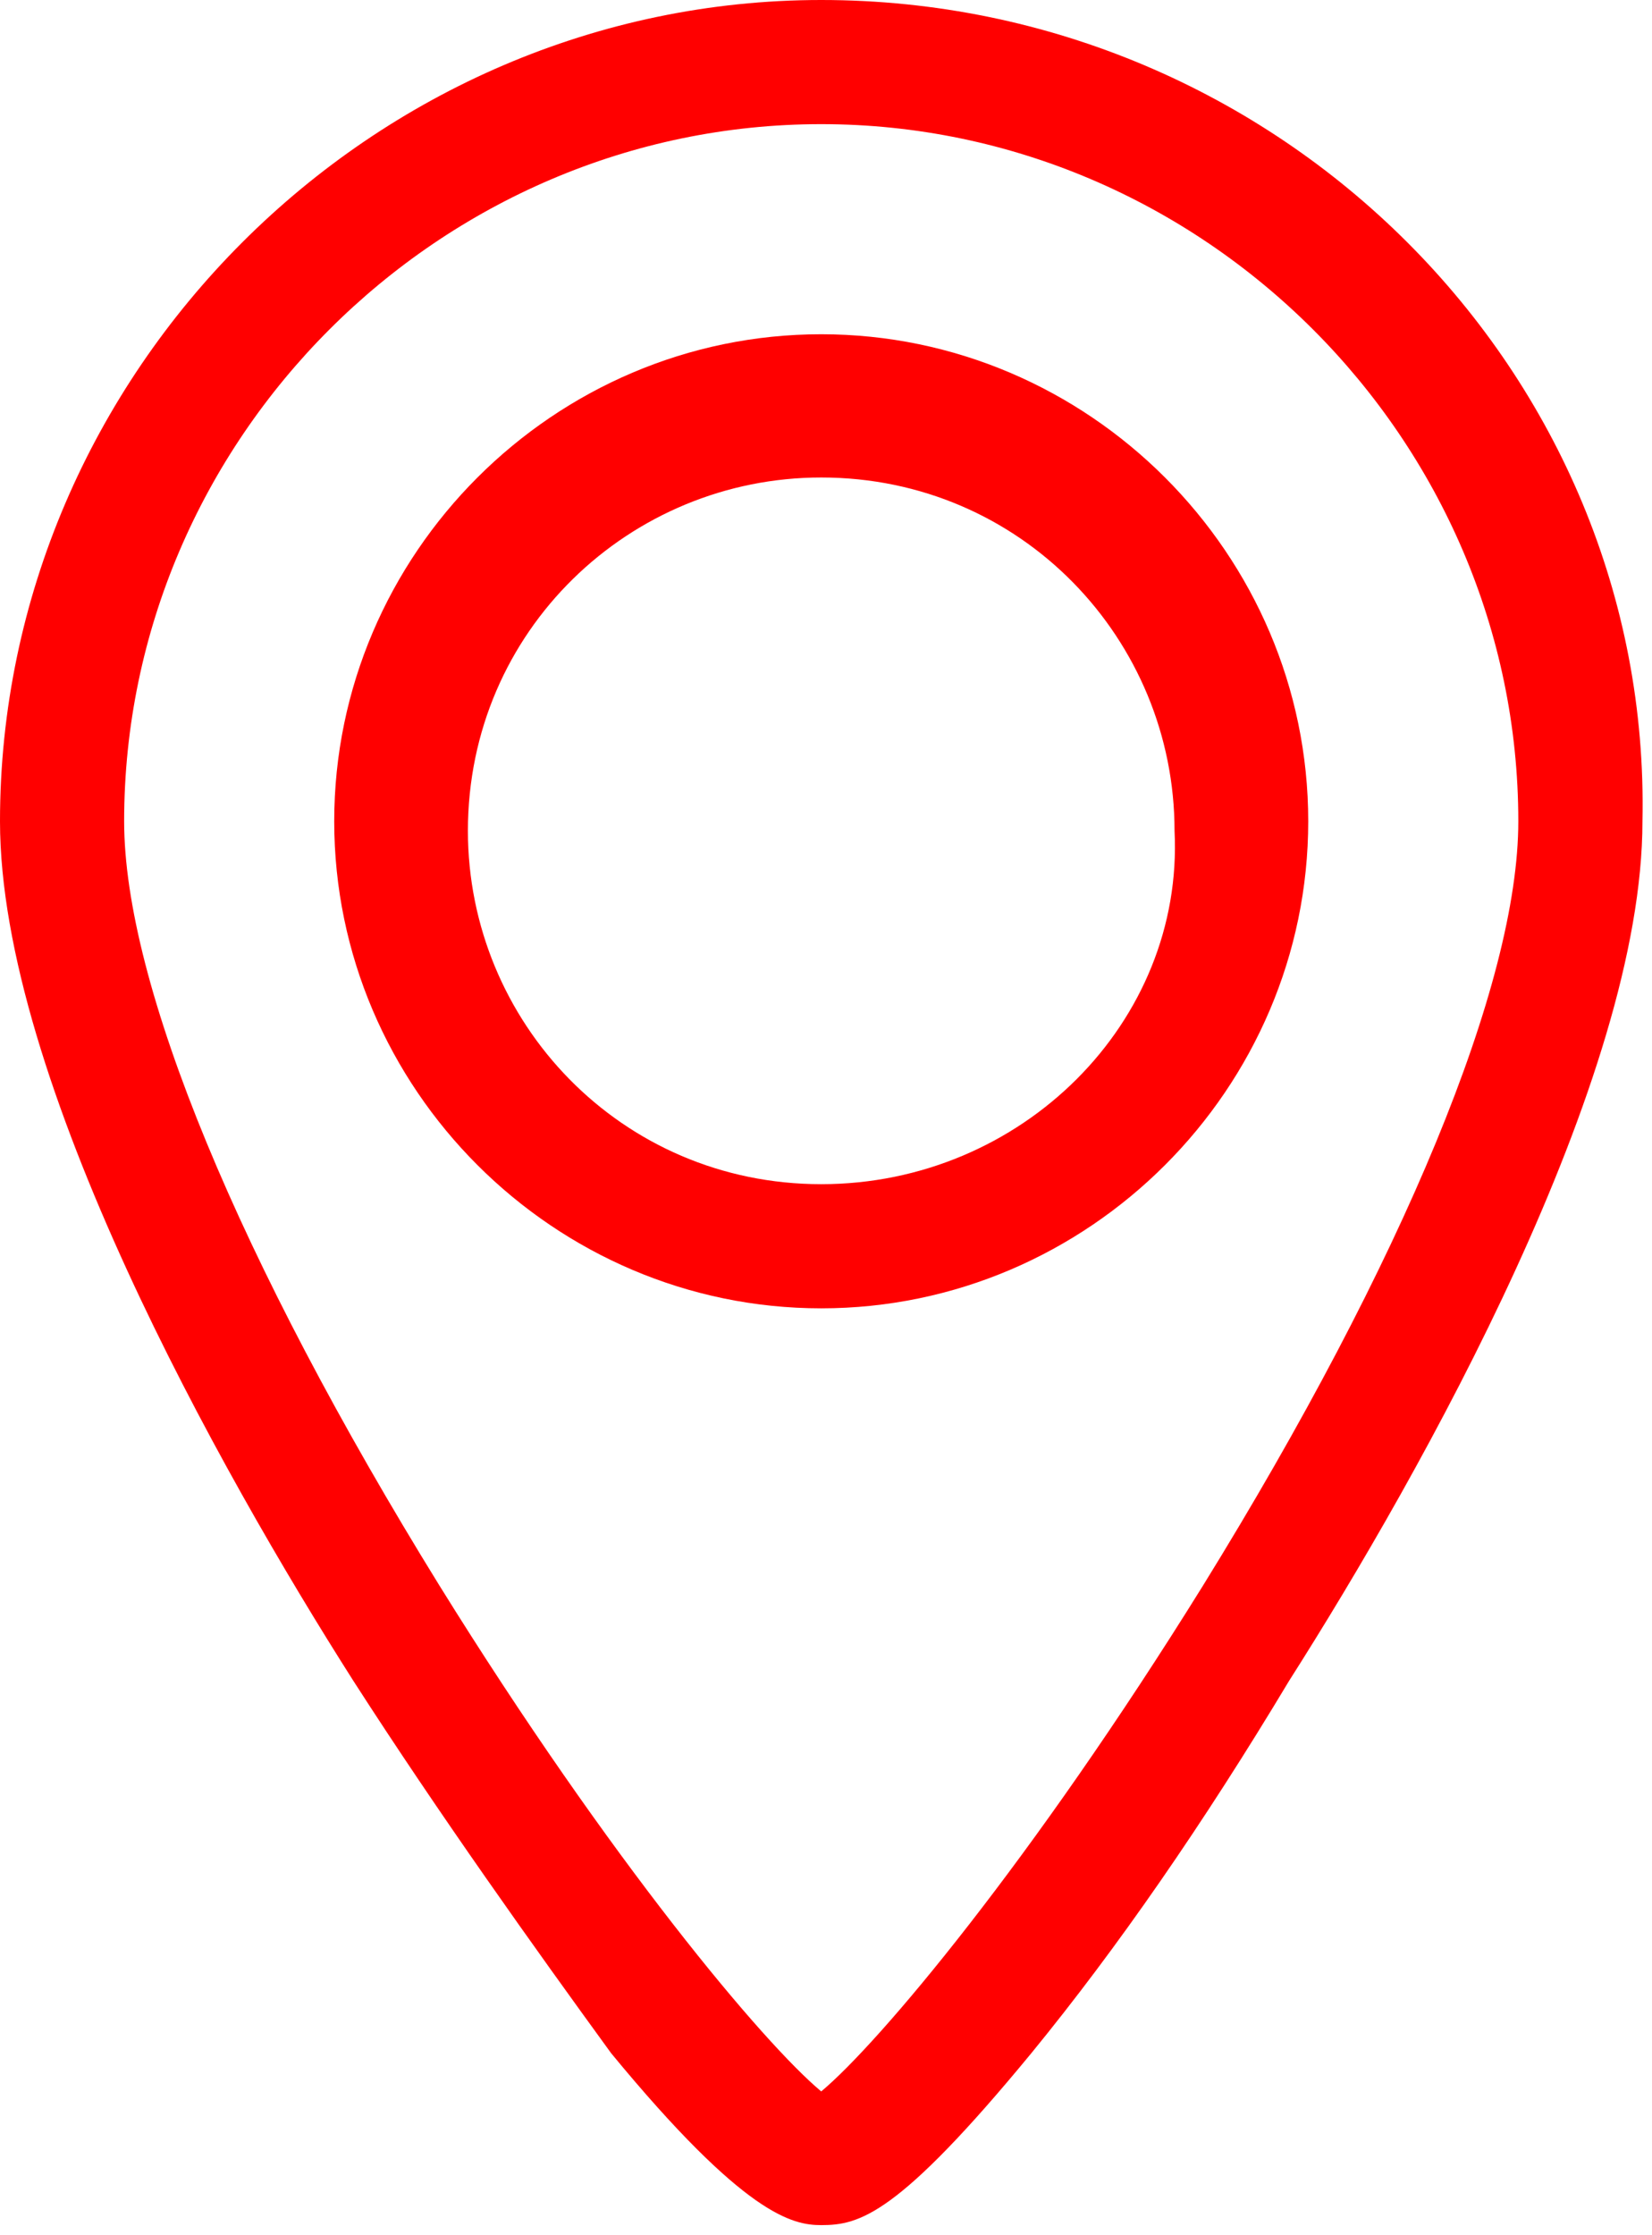 <?xml version="1.0" encoding="utf-8"?>
<!-- Generator: Adobe Illustrator 19.0.0, SVG Export Plug-In . SVG Version: 6.00 Build 0)  -->
<svg version="1.1" id="Camada_1" xmlns="http://www.w3.org/2000/svg" xmlns:xlink="http://www.w3.org/1999/xlink" x="0px" y="0px"
	 viewBox="0 0 17.3 23.4" style="enable-background:new 0 0 17.3 23.4;" xml:space="preserve">
<style type="text/css">
	.st0{fill:#F00;}
</style>
<g>
	<path class="st0" d="M8.6,3.5c-2.8,0-5.1,2.3-5.1,5.1c0,2.8,2.3,5.1,5.1,5.1c2.8,0,5.1-2.3,5.1-5.1C13.7,5.8,11.4,3.5,8.6,3.5
		L8.6,3.5z M8.6,12.4c-2.1,0-3.7-1.7-3.7-3.7c0-2.1,1.7-3.7,3.7-3.7c2.1,0,3.7,1.7,3.7,3.7C12.4,10.7,10.7,12.4,8.6,12.4L8.6,12.4z
		 M8.6,12.4"/>
	<path class="st0" d="M8.6,0C3.9,0,0,3.9,0,8.6c0,2.7,2.3,6.8,3.7,9c0.9,1.4,1.9,2.8,2.7,3.9c1.4,1.7,1.9,1.8,2.2,1.8
		c0.4,0,0.8-0.1,2.2-1.8c0.9-1.1,1.8-2.4,2.7-3.9c1.4-2.2,3.7-6.3,3.7-9C17.3,3.9,13.4,0,8.6,0L8.6,0z M12.6,16.6
		c-1.8,2.9-3.4,4.8-4,5.3c-0.6-0.5-2.2-2.4-4-5.3c-2.1-3.4-3.3-6.3-3.3-8c0-4,3.3-7.3,7.3-7.3c4,0,7.3,3.3,7.3,7.3
		C15.9,10.3,14.7,13.2,12.6,16.6L12.6,16.6z M12.6,16.6"/>
</g>
</svg>

